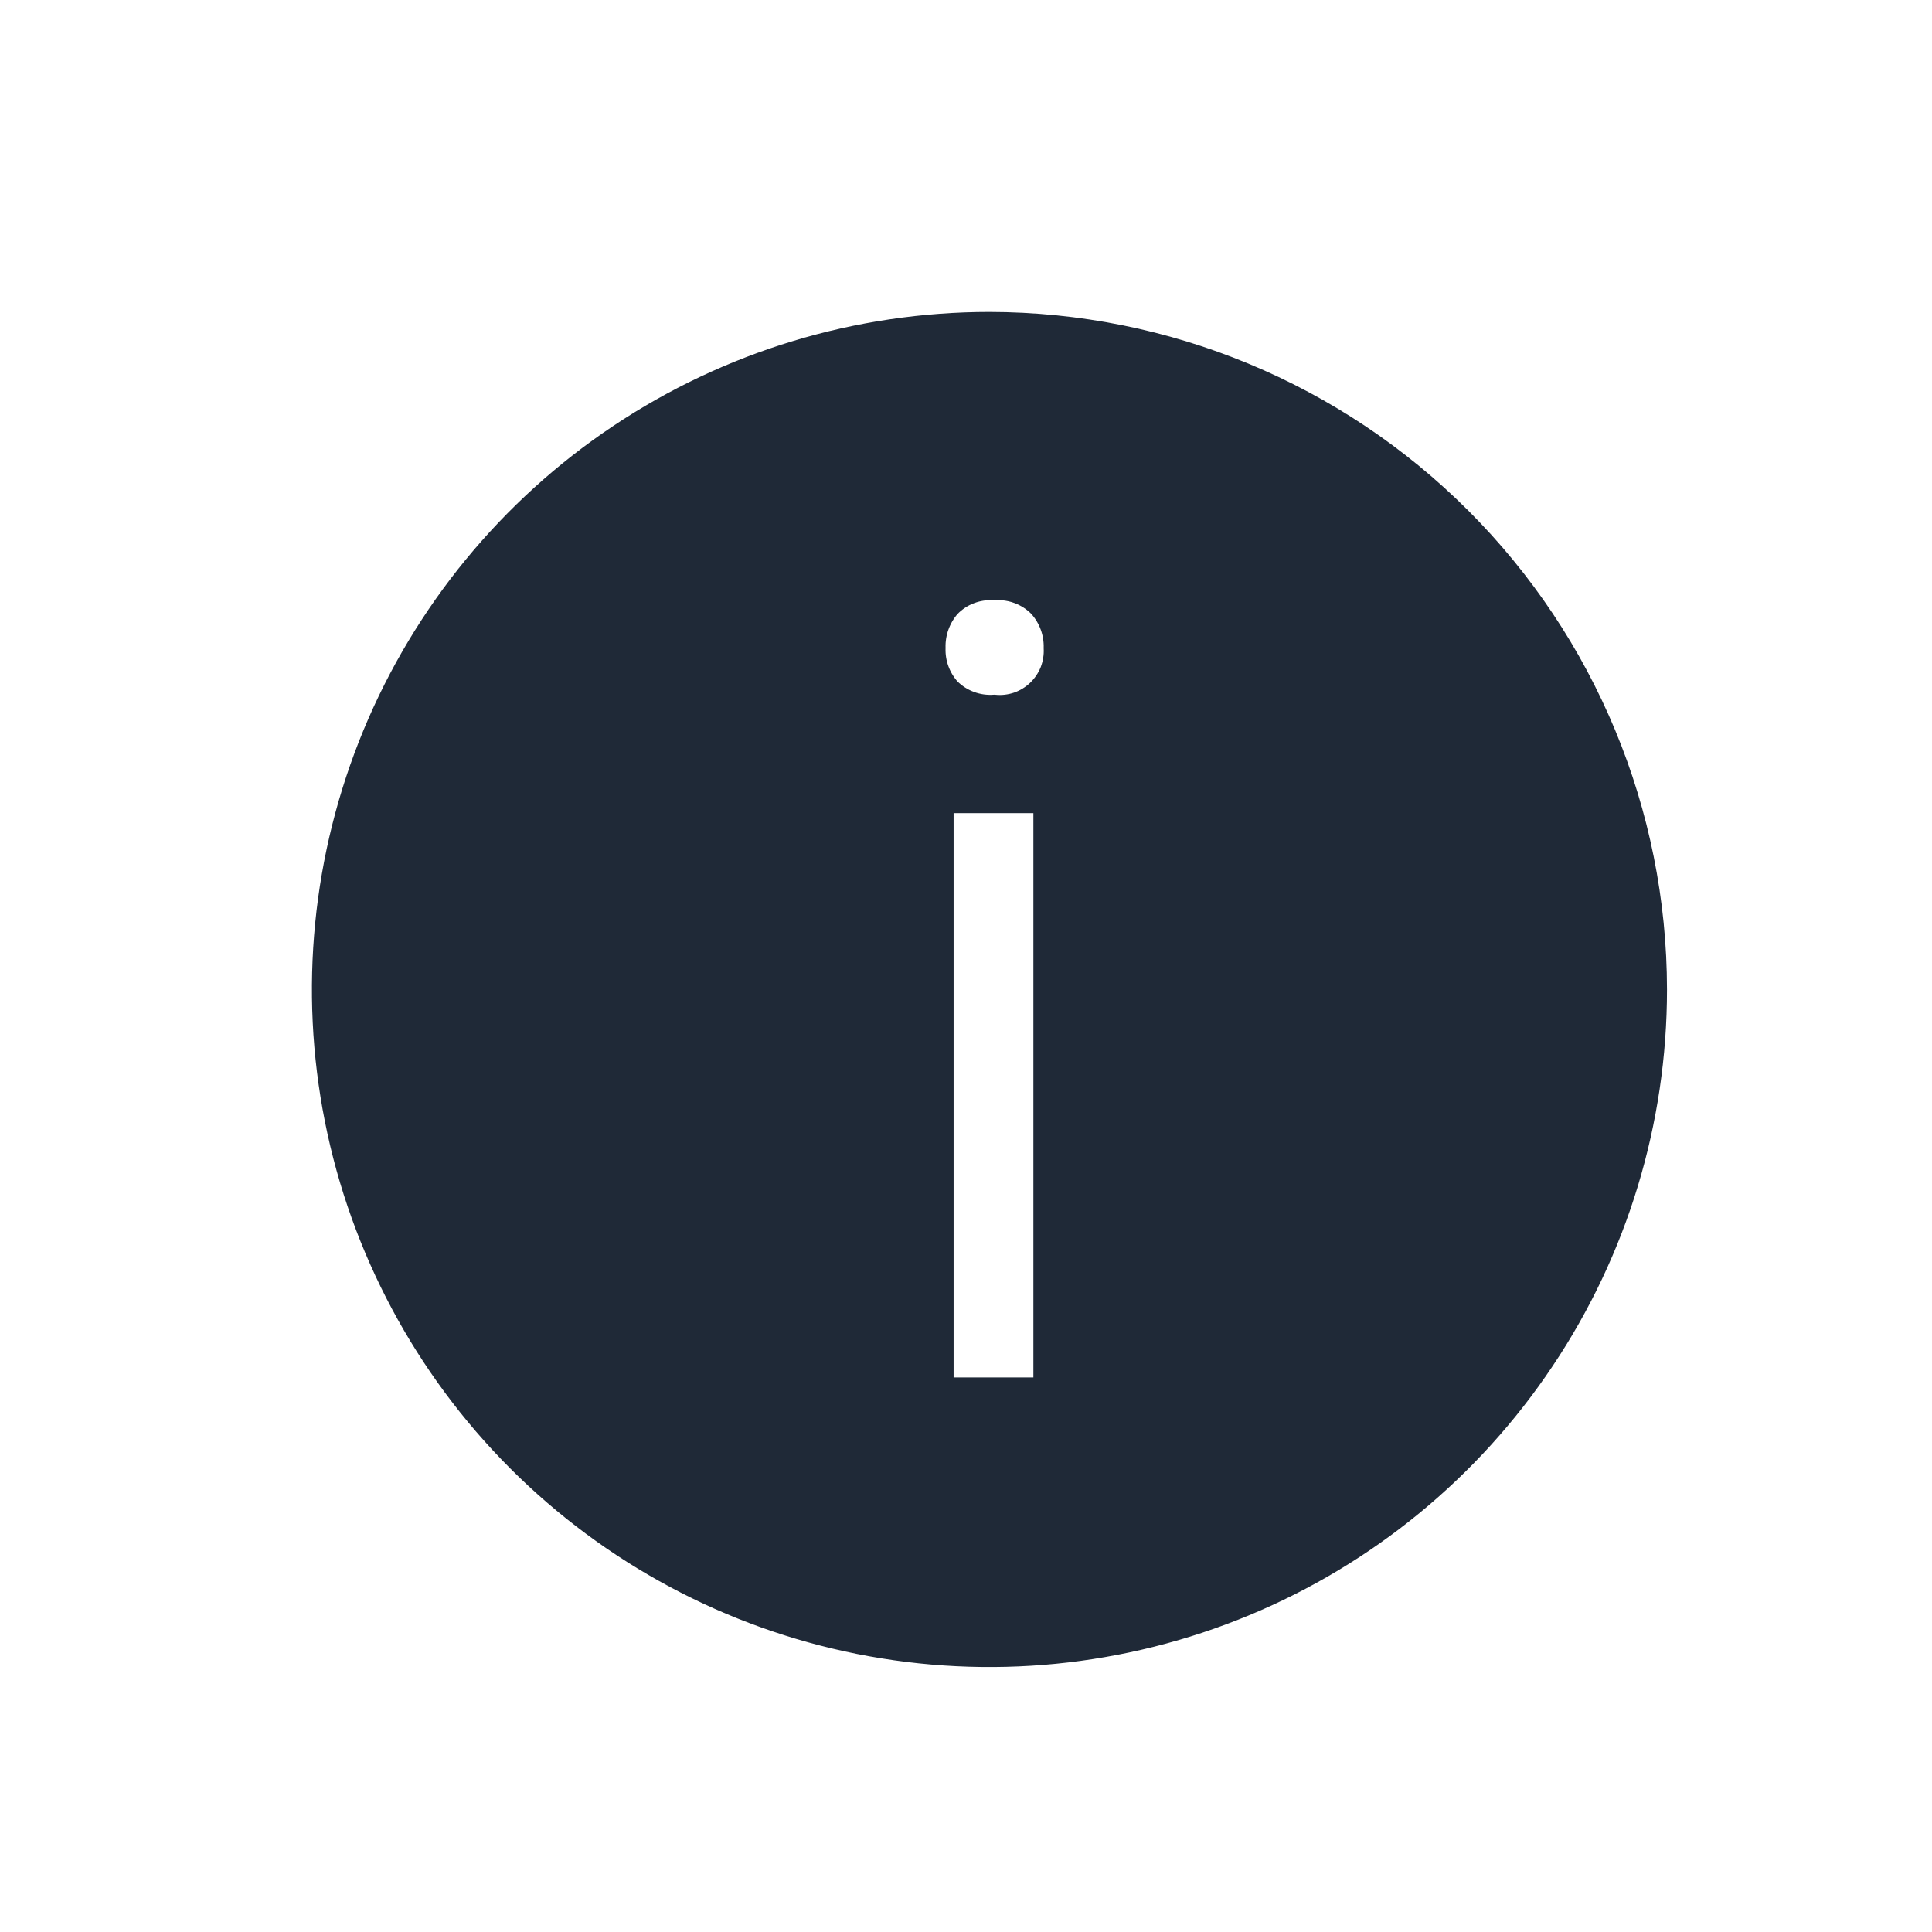 <?xml version="1.0" encoding="UTF-8"?>
<svg width="24px" height="24px" viewBox="0 0 24 24" version="1.1" xmlns="http://www.w3.org/2000/svg" xmlns:xlink="http://www.w3.org/1999/xlink">
    <title>Icons/24dp/ic_InfoCircleFilled</title>
    <g id="Icons/24dp/ic_InfoCircleFilled" stroke="none" stroke-width="1" fill="none" fill-rule="evenodd">
        <g id="InfoCircle" transform="translate(4, 4)" fill="#1F2937" fill-rule="nonzero" stroke="#1F2937" stroke-width="0.25">
            <path d="M8.292,0 C10.49,0.003 12.598,0.877 14.152,2.432 C15.706,3.986 16.581,6.094 16.583,8.292 C16.583,9.932 16.097,11.535 15.185,12.898 C14.274,14.262 12.979,15.325 11.464,15.952 C9.949,16.58 8.282,16.744 6.673,16.424 C5.065,16.104 3.588,15.314 2.428,14.154 C1.269,12.995 0.479,11.517 0.159,9.909 C-0.161,8.3 0.004,6.633 0.631,5.118 C1.259,3.603 2.322,2.308 3.685,1.397 C5.049,0.486 6.652,0 8.292,0 Z M8.962,5.976 L7.721,5.976 L7.721,13.236 L8.962,13.236 L8.962,5.976 Z M8.453,3.332 L8.352,3.332 C8.251,3.325 8.15,3.34 8.056,3.376 C7.961,3.411 7.876,3.468 7.805,3.54 C7.681,3.681 7.616,3.863 7.621,4.05 C7.615,4.235 7.681,4.415 7.805,4.553 C7.877,4.624 7.962,4.678 8.057,4.713 C8.151,4.748 8.252,4.762 8.352,4.755 C8.449,4.765 8.546,4.753 8.638,4.722 C8.729,4.69 8.813,4.639 8.883,4.572 C8.953,4.505 9.008,4.424 9.044,4.334 C9.079,4.243 9.095,4.147 9.09,4.05 C9.095,3.862 9.028,3.68 8.902,3.54 C8.831,3.468 8.745,3.412 8.65,3.376 C8.587,3.352 8.52,3.337 8.453,3.332 Z" id="Combined-Shape"></path>
        </g>
    </g>
</svg>